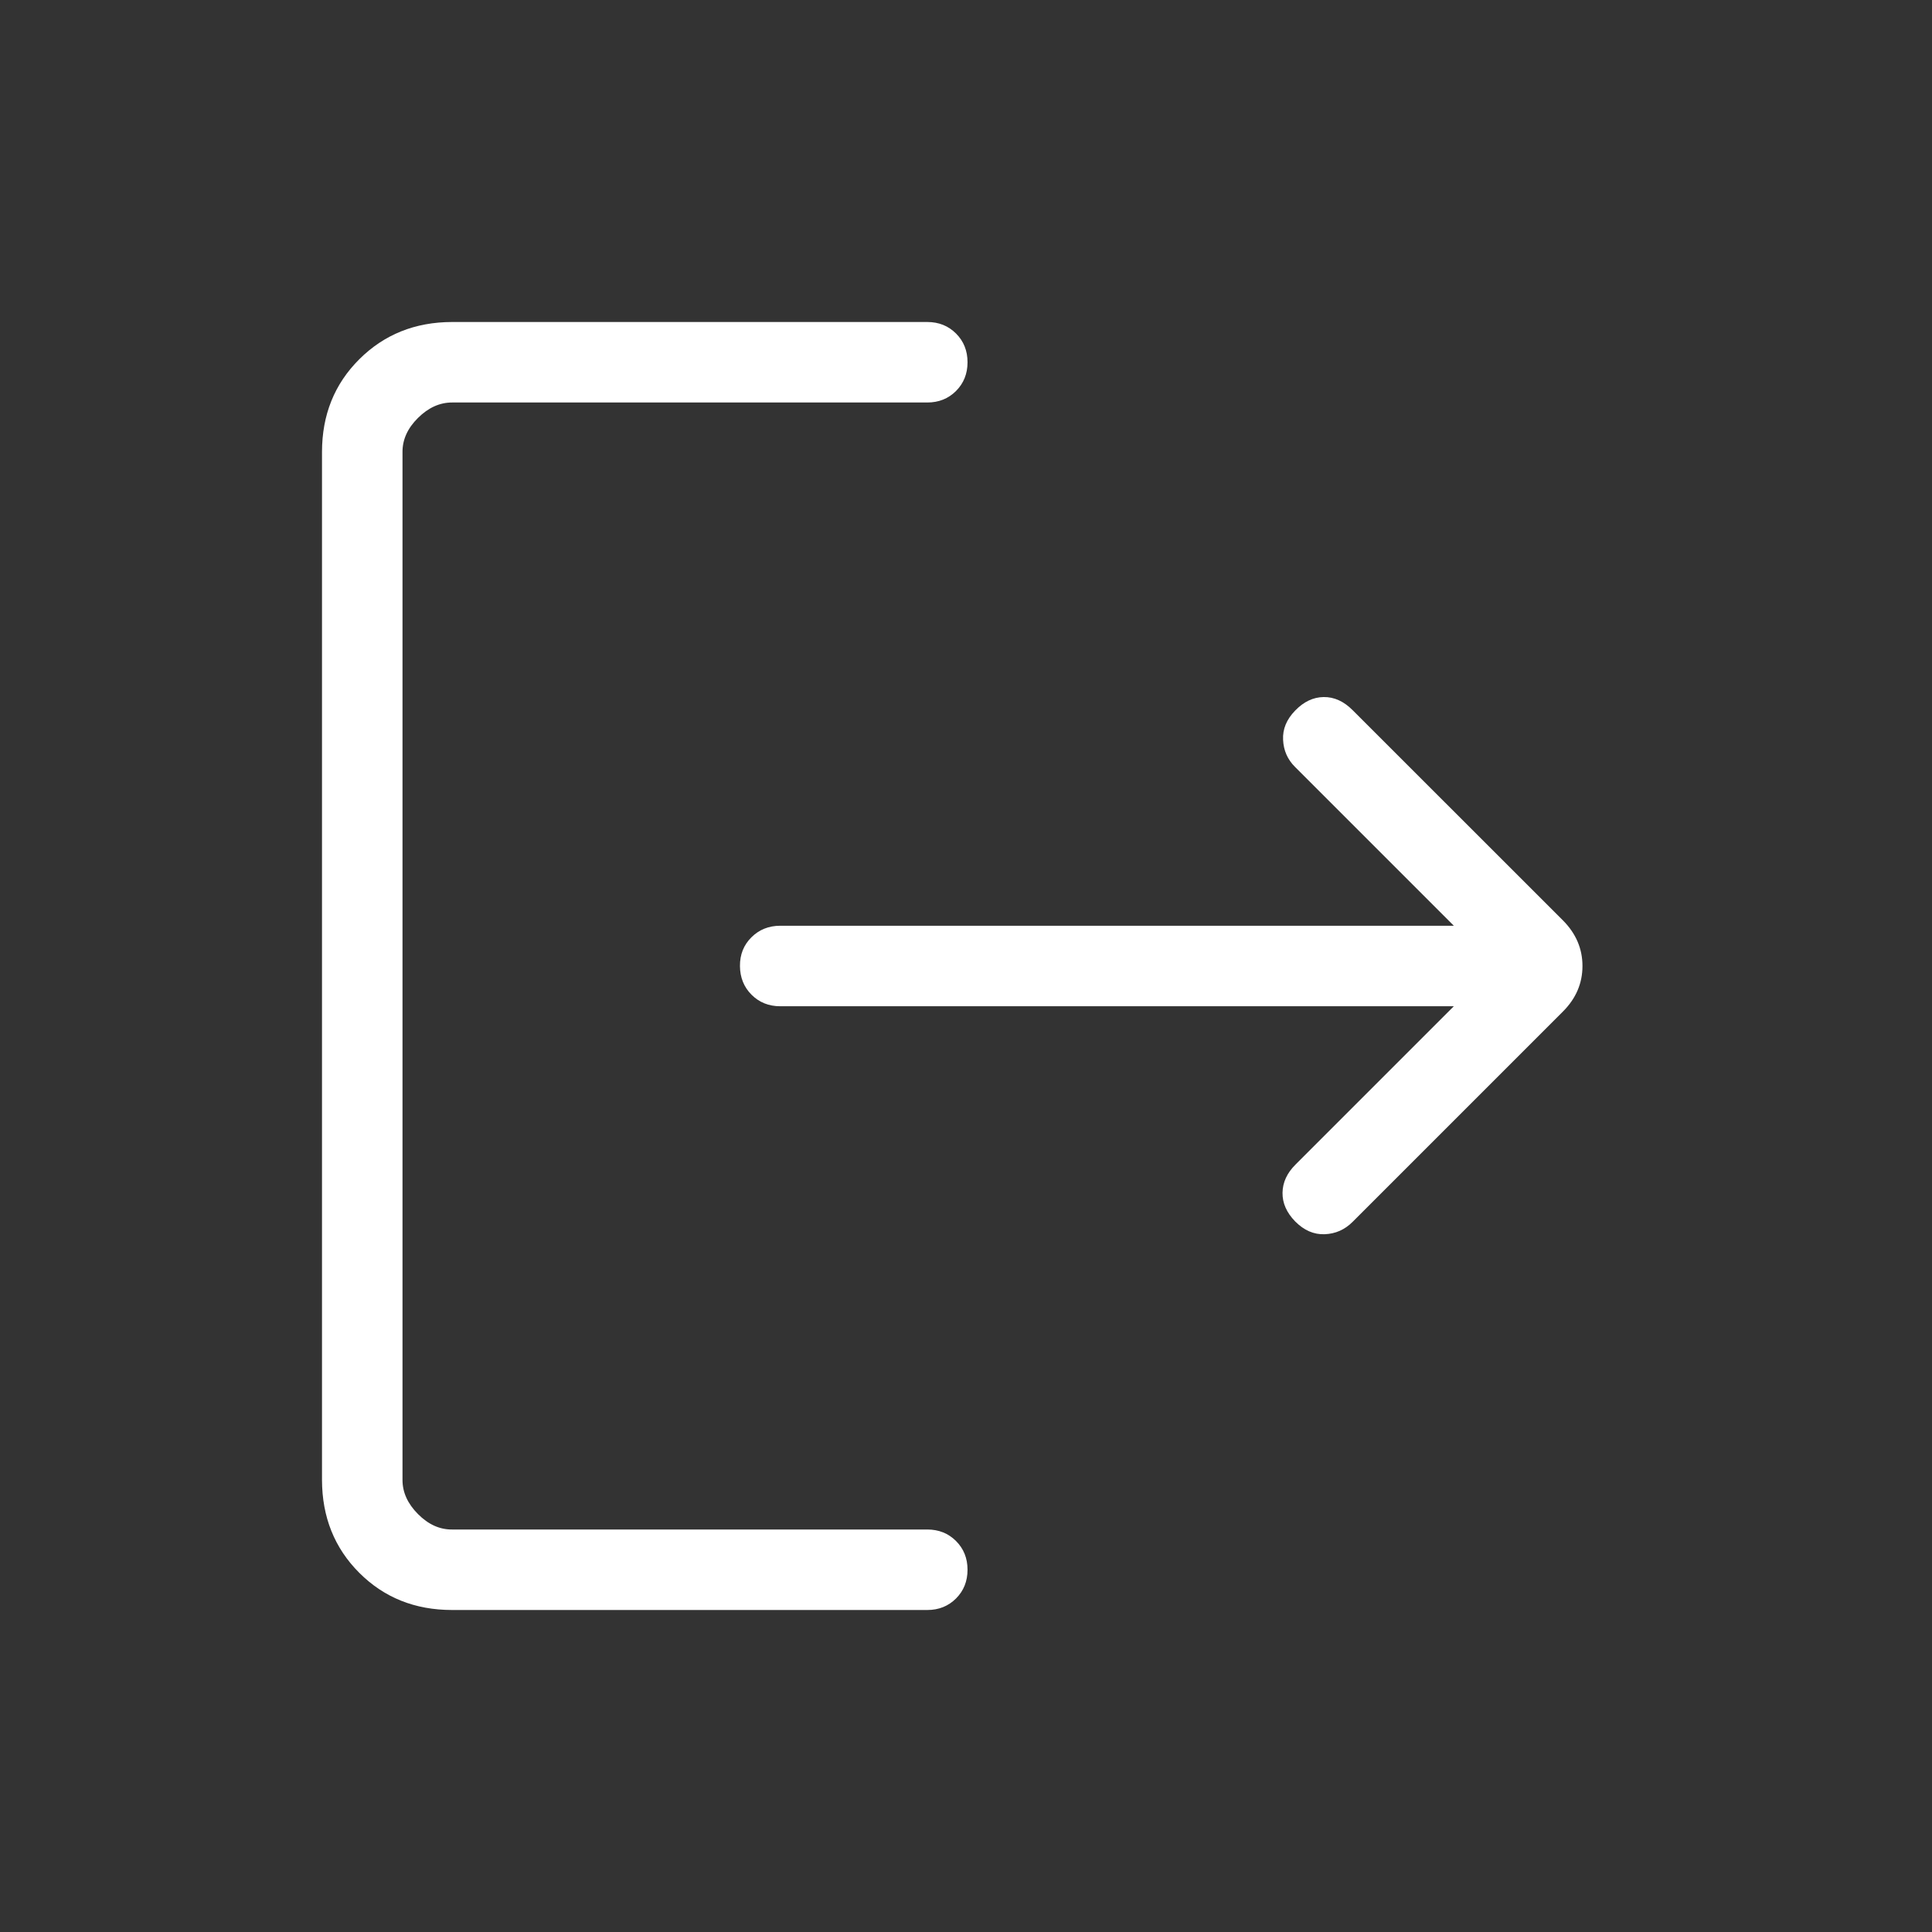 <svg width="24" height="24" viewBox="0 0 24 24" fill="none" xmlns="http://www.w3.org/2000/svg">
<rect x="0" y="0" width="24" height="24" fill="#333333" stroke="none"/>
<path d="M5.616 20C5.155 20 4.771 19.846 4.463 19.538C4.155 19.23 4.001 18.845 4 18.384V5.616C4 5.155 4.154 4.771 4.463 4.463C4.772 4.155 5.156 4.001 5.616 4H11.519C11.662 4 11.781 4.048 11.876 4.143C11.971 4.238 12.019 4.357 12.019 4.5C12.019 4.643 11.971 4.762 11.876 4.857C11.781 4.952 11.662 5 11.519 5H5.616C5.462 5 5.321 5.064 5.192 5.192C5.063 5.32 4.999 5.461 5 5.616V18.385C5 18.538 5.064 18.679 5.192 18.808C5.32 18.937 5.461 19.001 5.615 19H11.519C11.662 19 11.781 19.048 11.876 19.143C11.971 19.238 12.019 19.357 12.019 19.5C12.019 19.643 11.971 19.762 11.876 19.857C11.781 19.952 11.662 20 11.519 20H5.616ZM18.06 12.5H9.692C9.55 12.5 9.431 12.452 9.336 12.357C9.241 12.262 9.193 12.143 9.192 12C9.191 11.857 9.239 11.738 9.335 11.643C9.431 11.548 9.55 11.5 9.692 11.5H18.06L16.089 9.529C15.995 9.436 15.945 9.323 15.939 9.191C15.932 9.058 15.982 8.937 16.089 8.827C16.195 8.717 16.313 8.661 16.442 8.659C16.572 8.657 16.692 8.711 16.802 8.821L19.416 11.434C19.577 11.596 19.658 11.785 19.658 12C19.658 12.215 19.577 12.404 19.415 12.566L16.802 15.179C16.705 15.276 16.589 15.327 16.455 15.332C16.321 15.337 16.199 15.284 16.089 15.173C15.982 15.063 15.93 14.944 15.932 14.816C15.934 14.688 15.988 14.571 16.094 14.466L18.06 12.5Z" fill="white"/>
</svg>
